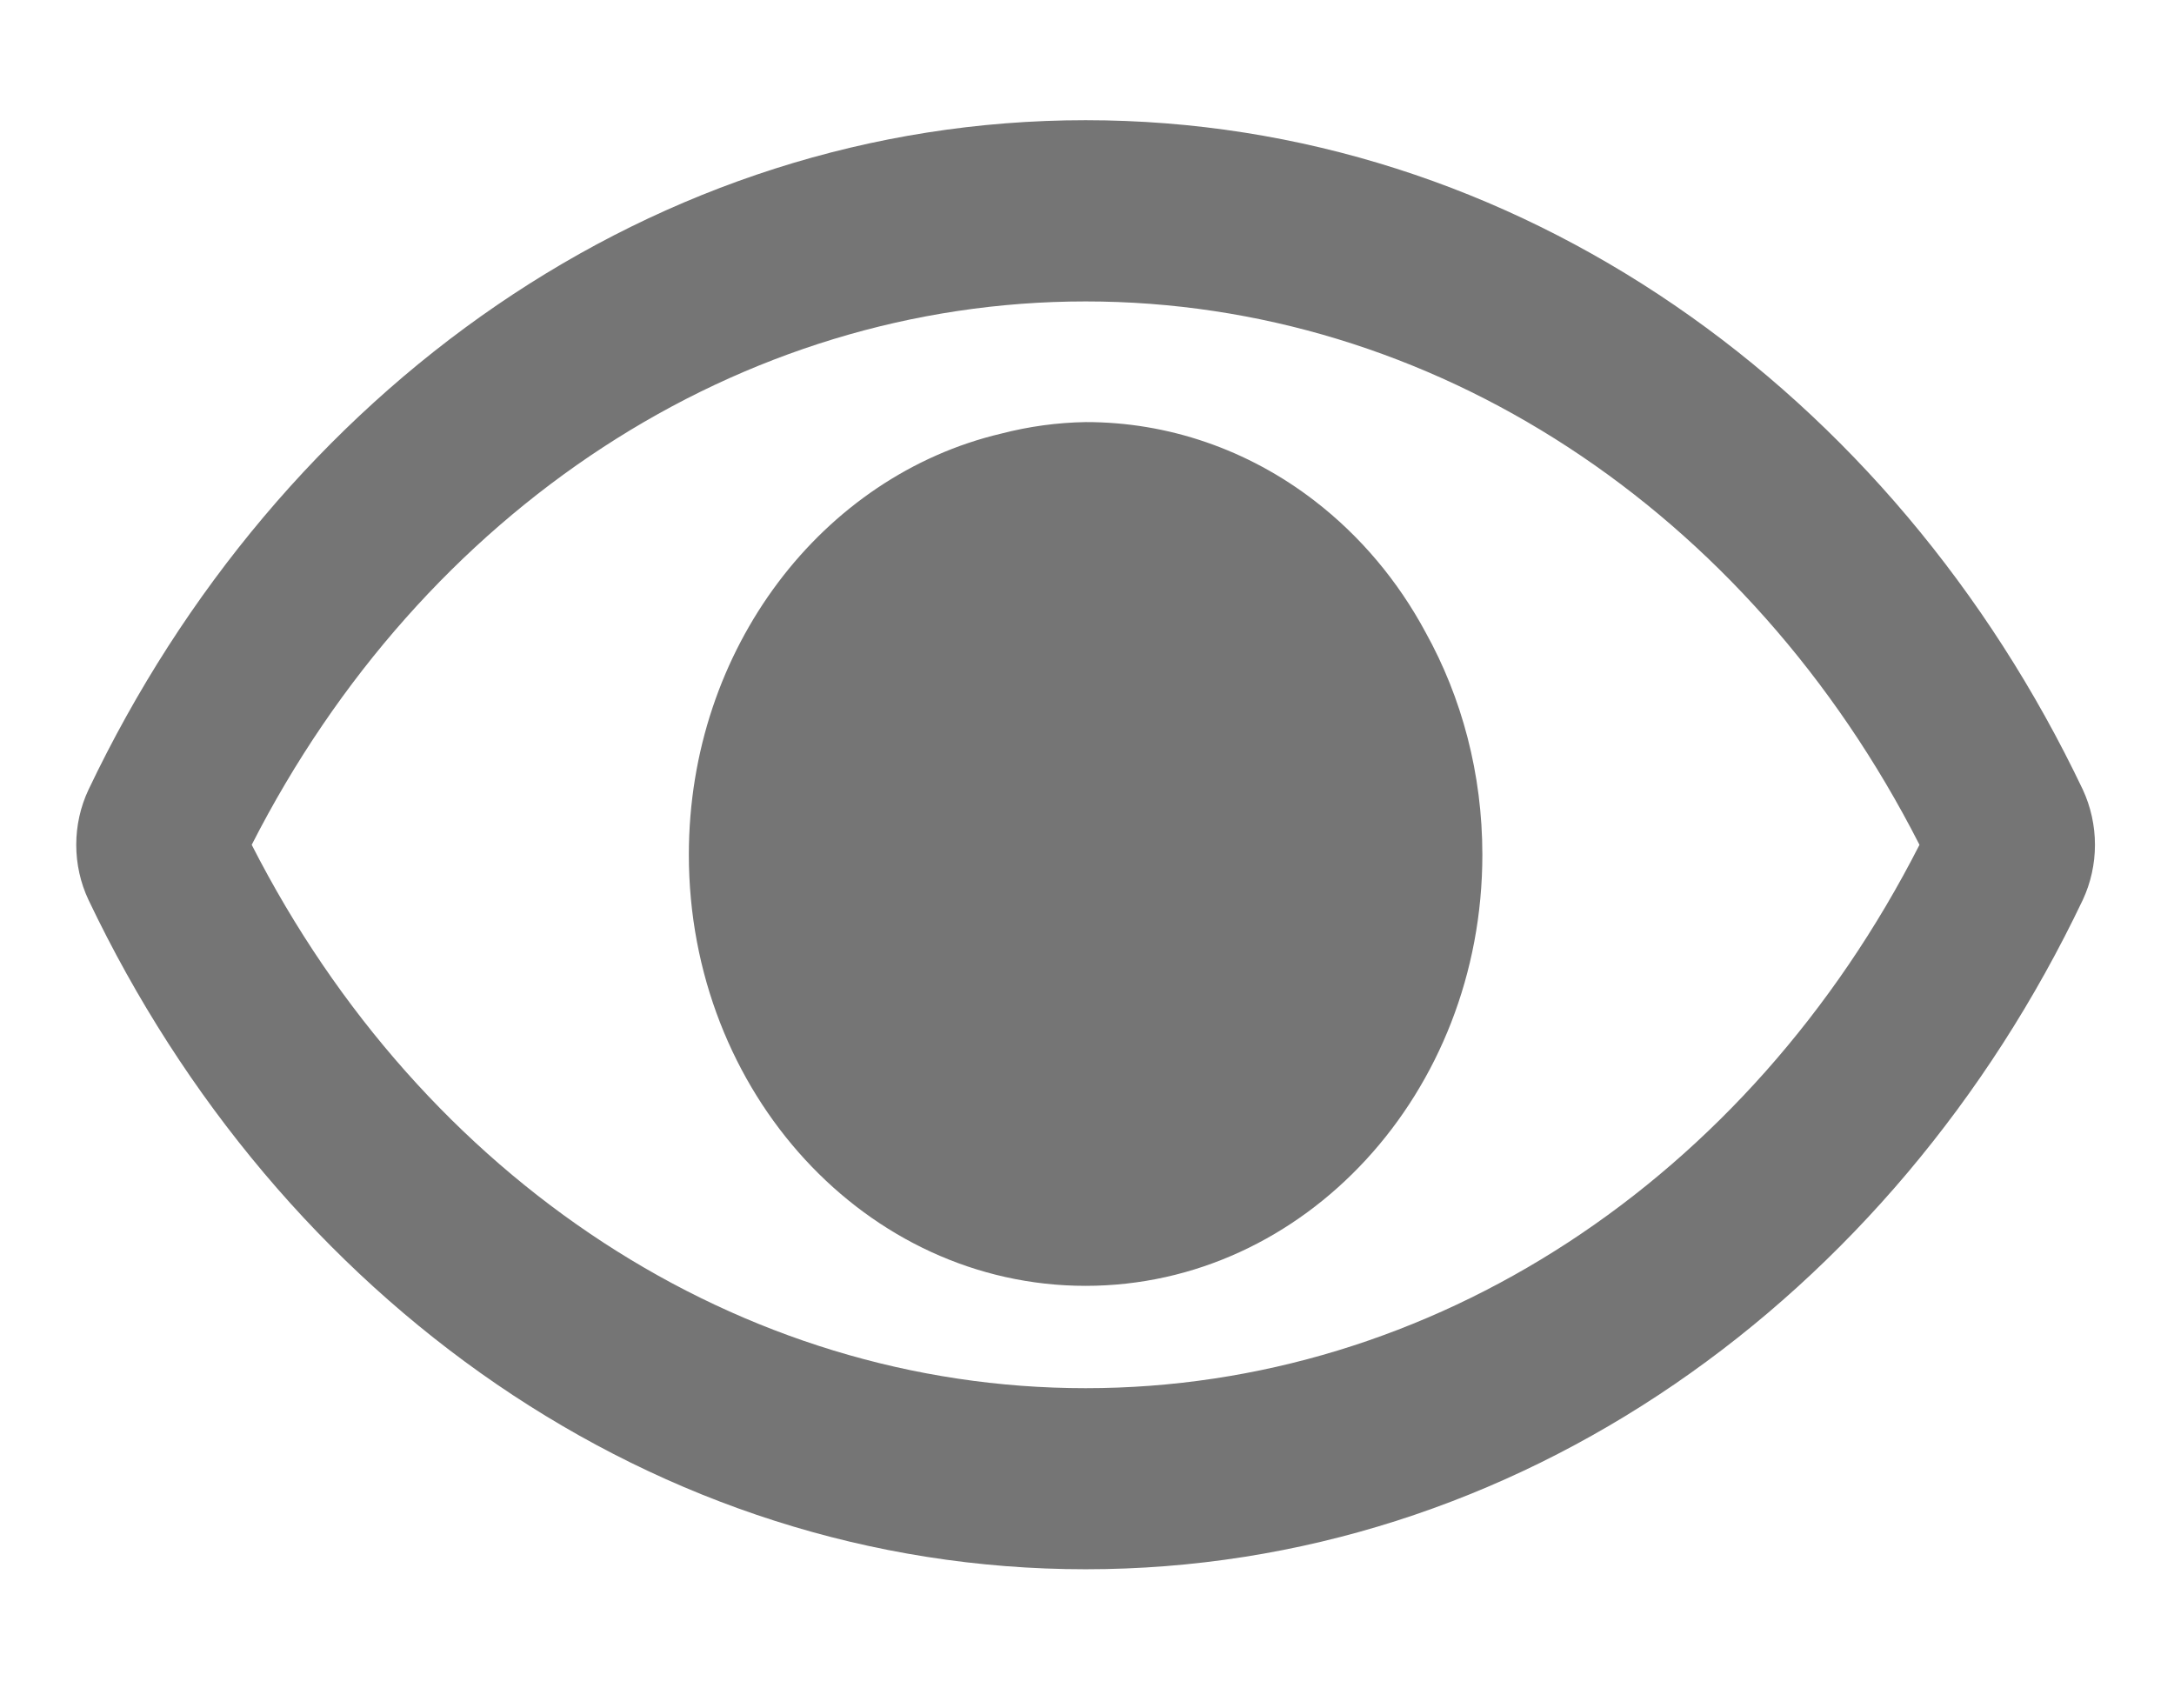 <svg width="14" height="11" viewBox="0 0 14 11" fill="none" xmlns="http://www.w3.org/2000/svg">
<path fill-rule="evenodd" clip-rule="evenodd" d="M6.448 2.792C6.626 2.746 6.808 2.721 6.991 2.718C7.52 2.717 8.037 2.894 8.467 3.226C8.76 3.452 9.003 3.741 9.181 4.073C9.413 4.491 9.546 4.981 9.546 5.504C9.546 7.037 8.402 8.28 6.991 8.28C5.58 8.28 4.436 7.037 4.436 5.504C4.436 4.174 5.298 3.063 6.448 2.792ZM6.991 0.774C9.766 0.774 12.189 2.514 13.413 5.085C13.464 5.195 13.491 5.317 13.491 5.44C13.491 5.563 13.464 5.685 13.413 5.794C12.189 8.365 9.766 10.105 6.991 10.105C4.217 10.105 1.794 8.366 0.57 5.795C0.518 5.685 0.491 5.563 0.491 5.44C0.491 5.317 0.518 5.195 0.57 5.085C1.793 2.515 4.217 0.774 6.991 0.774ZM1.621 5.44C2.724 7.603 4.765 8.939 6.991 8.939C9.218 8.939 11.259 7.603 12.361 5.44C11.259 3.277 9.218 1.941 6.991 1.941C4.764 1.941 2.724 3.277 1.621 5.44Z" fill="#757575"/>
</svg>
